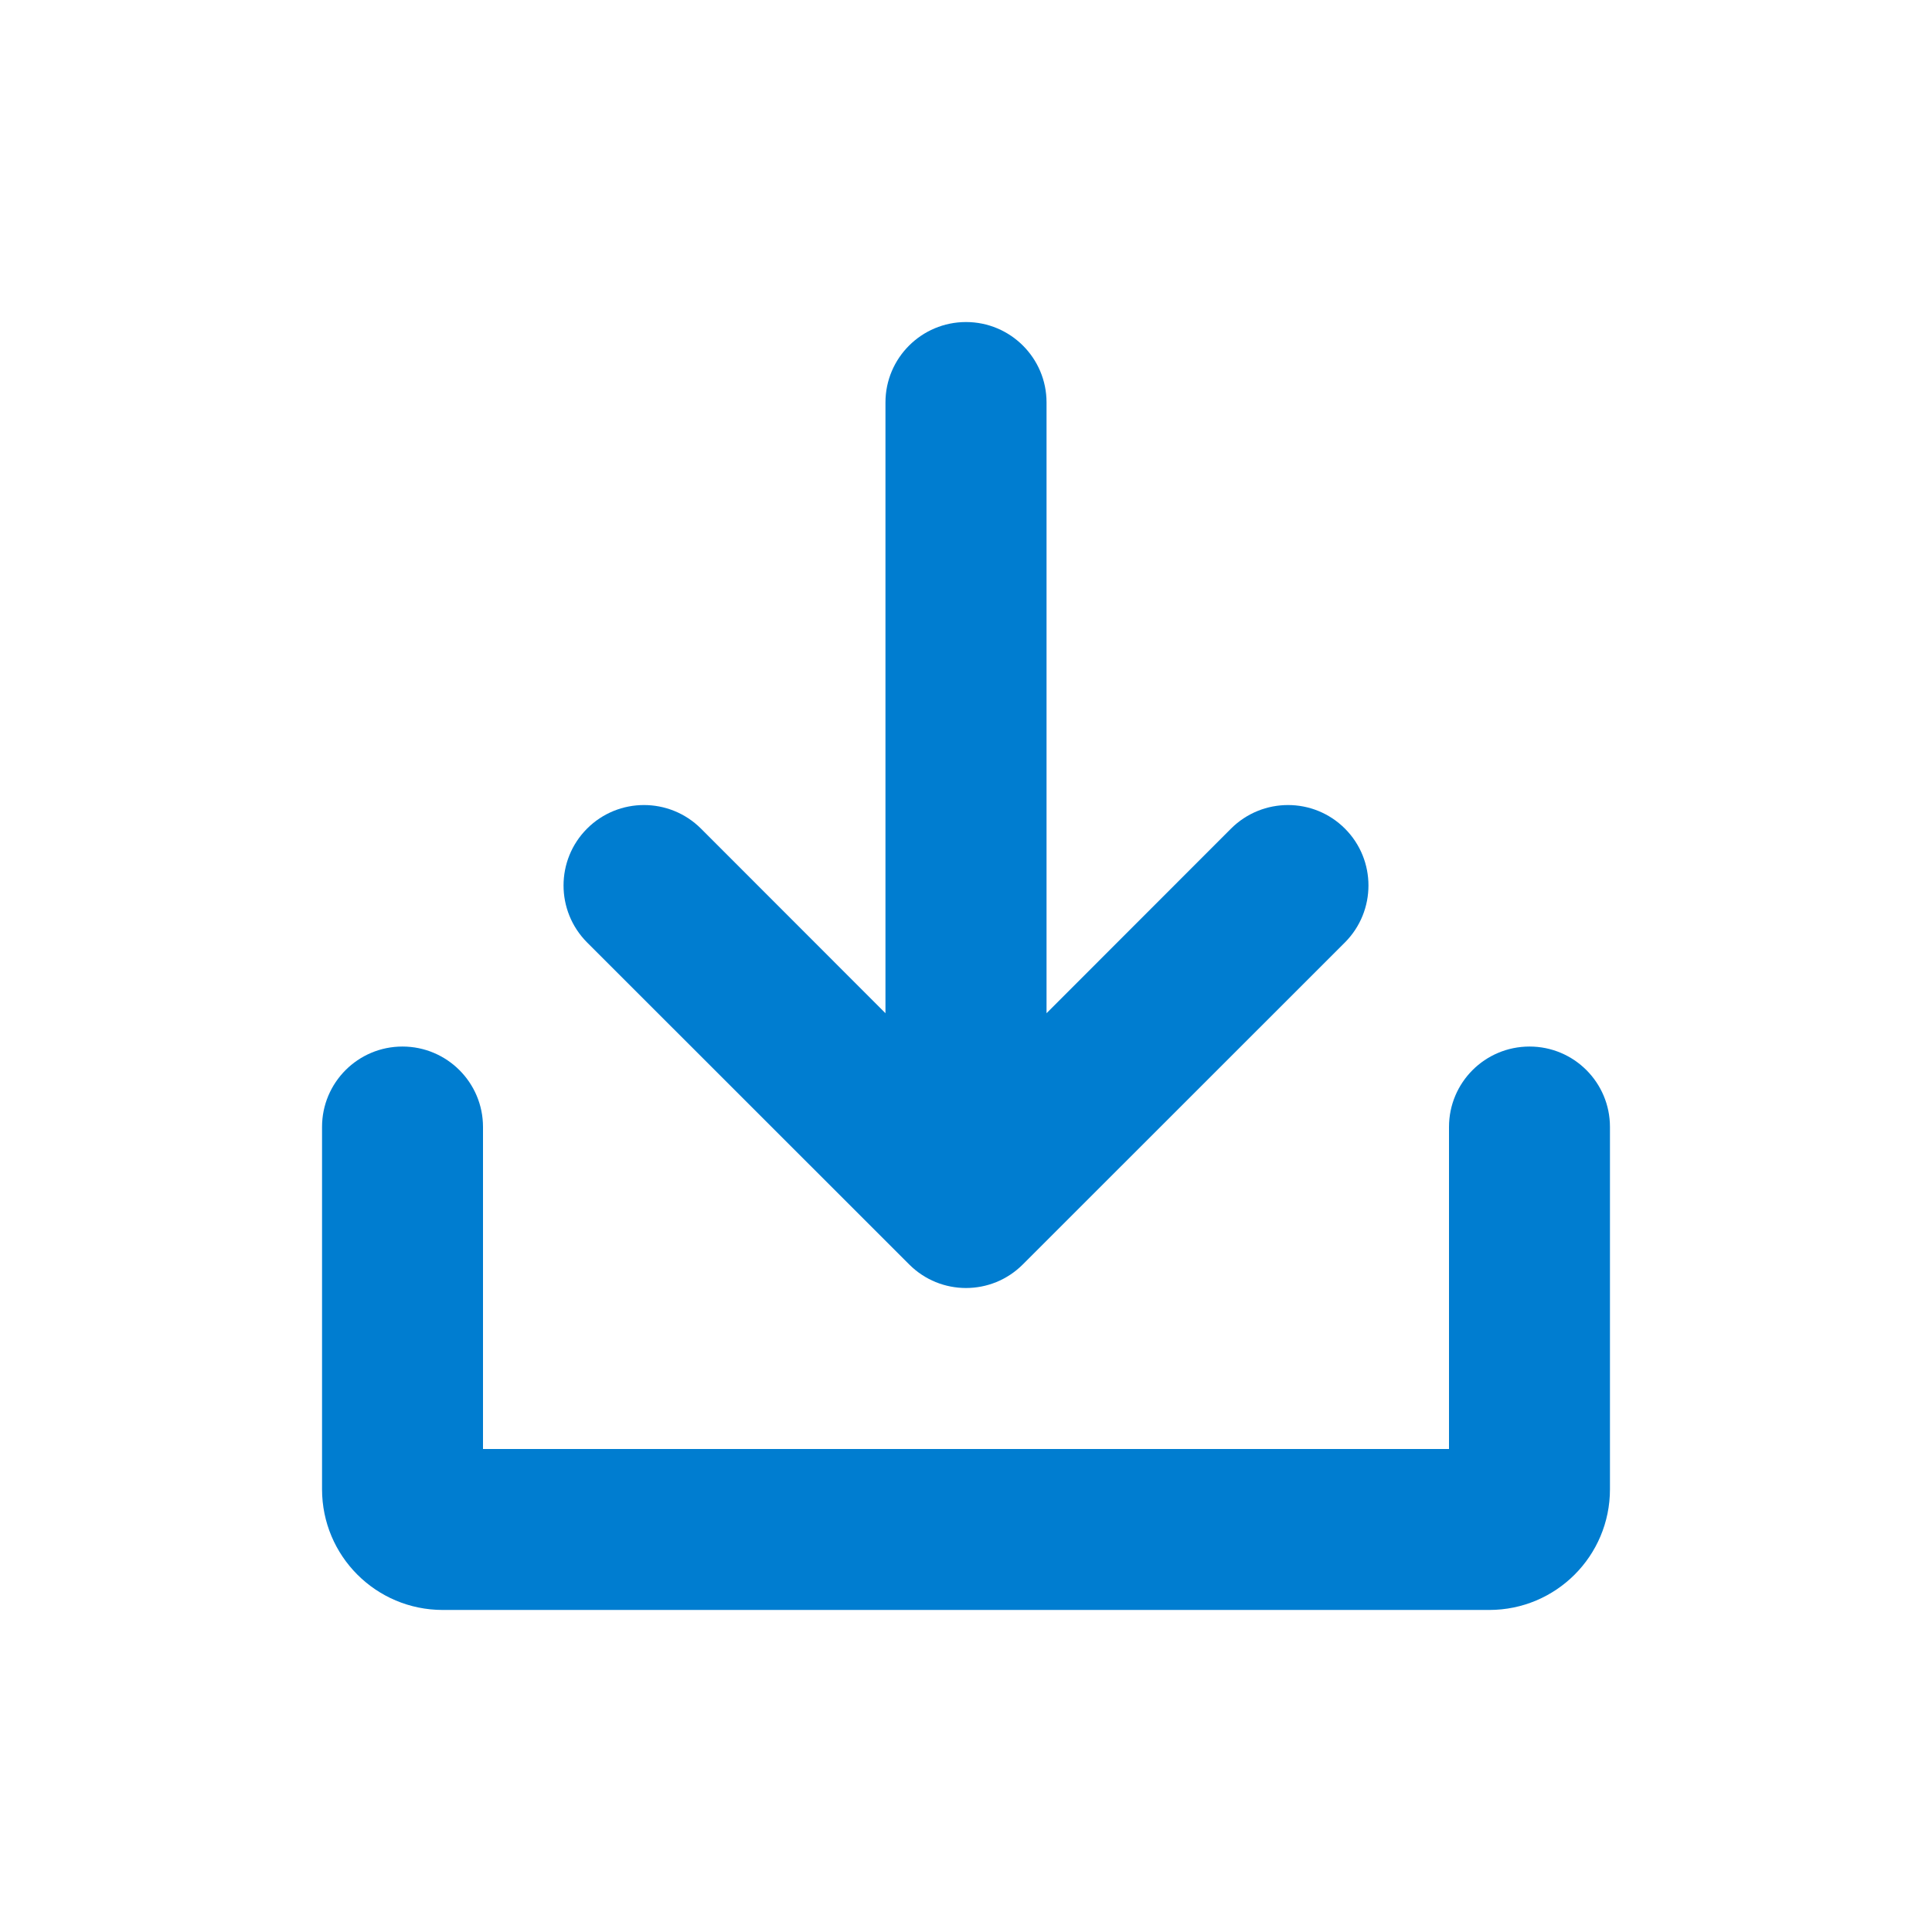 <svg width="16" height="16" viewBox="0 0 16 16" fill="none" xmlns="http://www.w3.org/2000/svg">
<g id="Download">
<g id="Union">
<path d="M8.667 3.333C8.667 2.965 8.368 2.667 8 2.667C7.632 2.667 7.333 2.965 7.333 3.333V8.391L5.805 6.862C5.544 6.602 5.122 6.602 4.862 6.862C4.602 7.122 4.602 7.544 4.862 7.805L7.529 10.471C7.789 10.732 8.211 10.732 8.471 10.471L11.138 7.805C11.398 7.544 11.398 7.122 11.138 6.862C10.878 6.602 10.456 6.602 10.195 6.862L8.667 8.391V3.333Z" fill="#007DD0"/>
<path d="M4 9.333C4 8.965 3.701 8.667 3.333 8.667C2.965 8.667 2.667 8.965 2.667 9.333V12.333C2.667 12.886 3.114 13.333 3.667 13.333H12.333C12.886 13.333 13.333 12.886 13.333 12.333V9.333C13.333 8.965 13.035 8.667 12.667 8.667C12.298 8.667 12 8.965 12 9.333V12H4V9.333Z" fill="#007DD0"/>
</g>
</g>
</svg>

